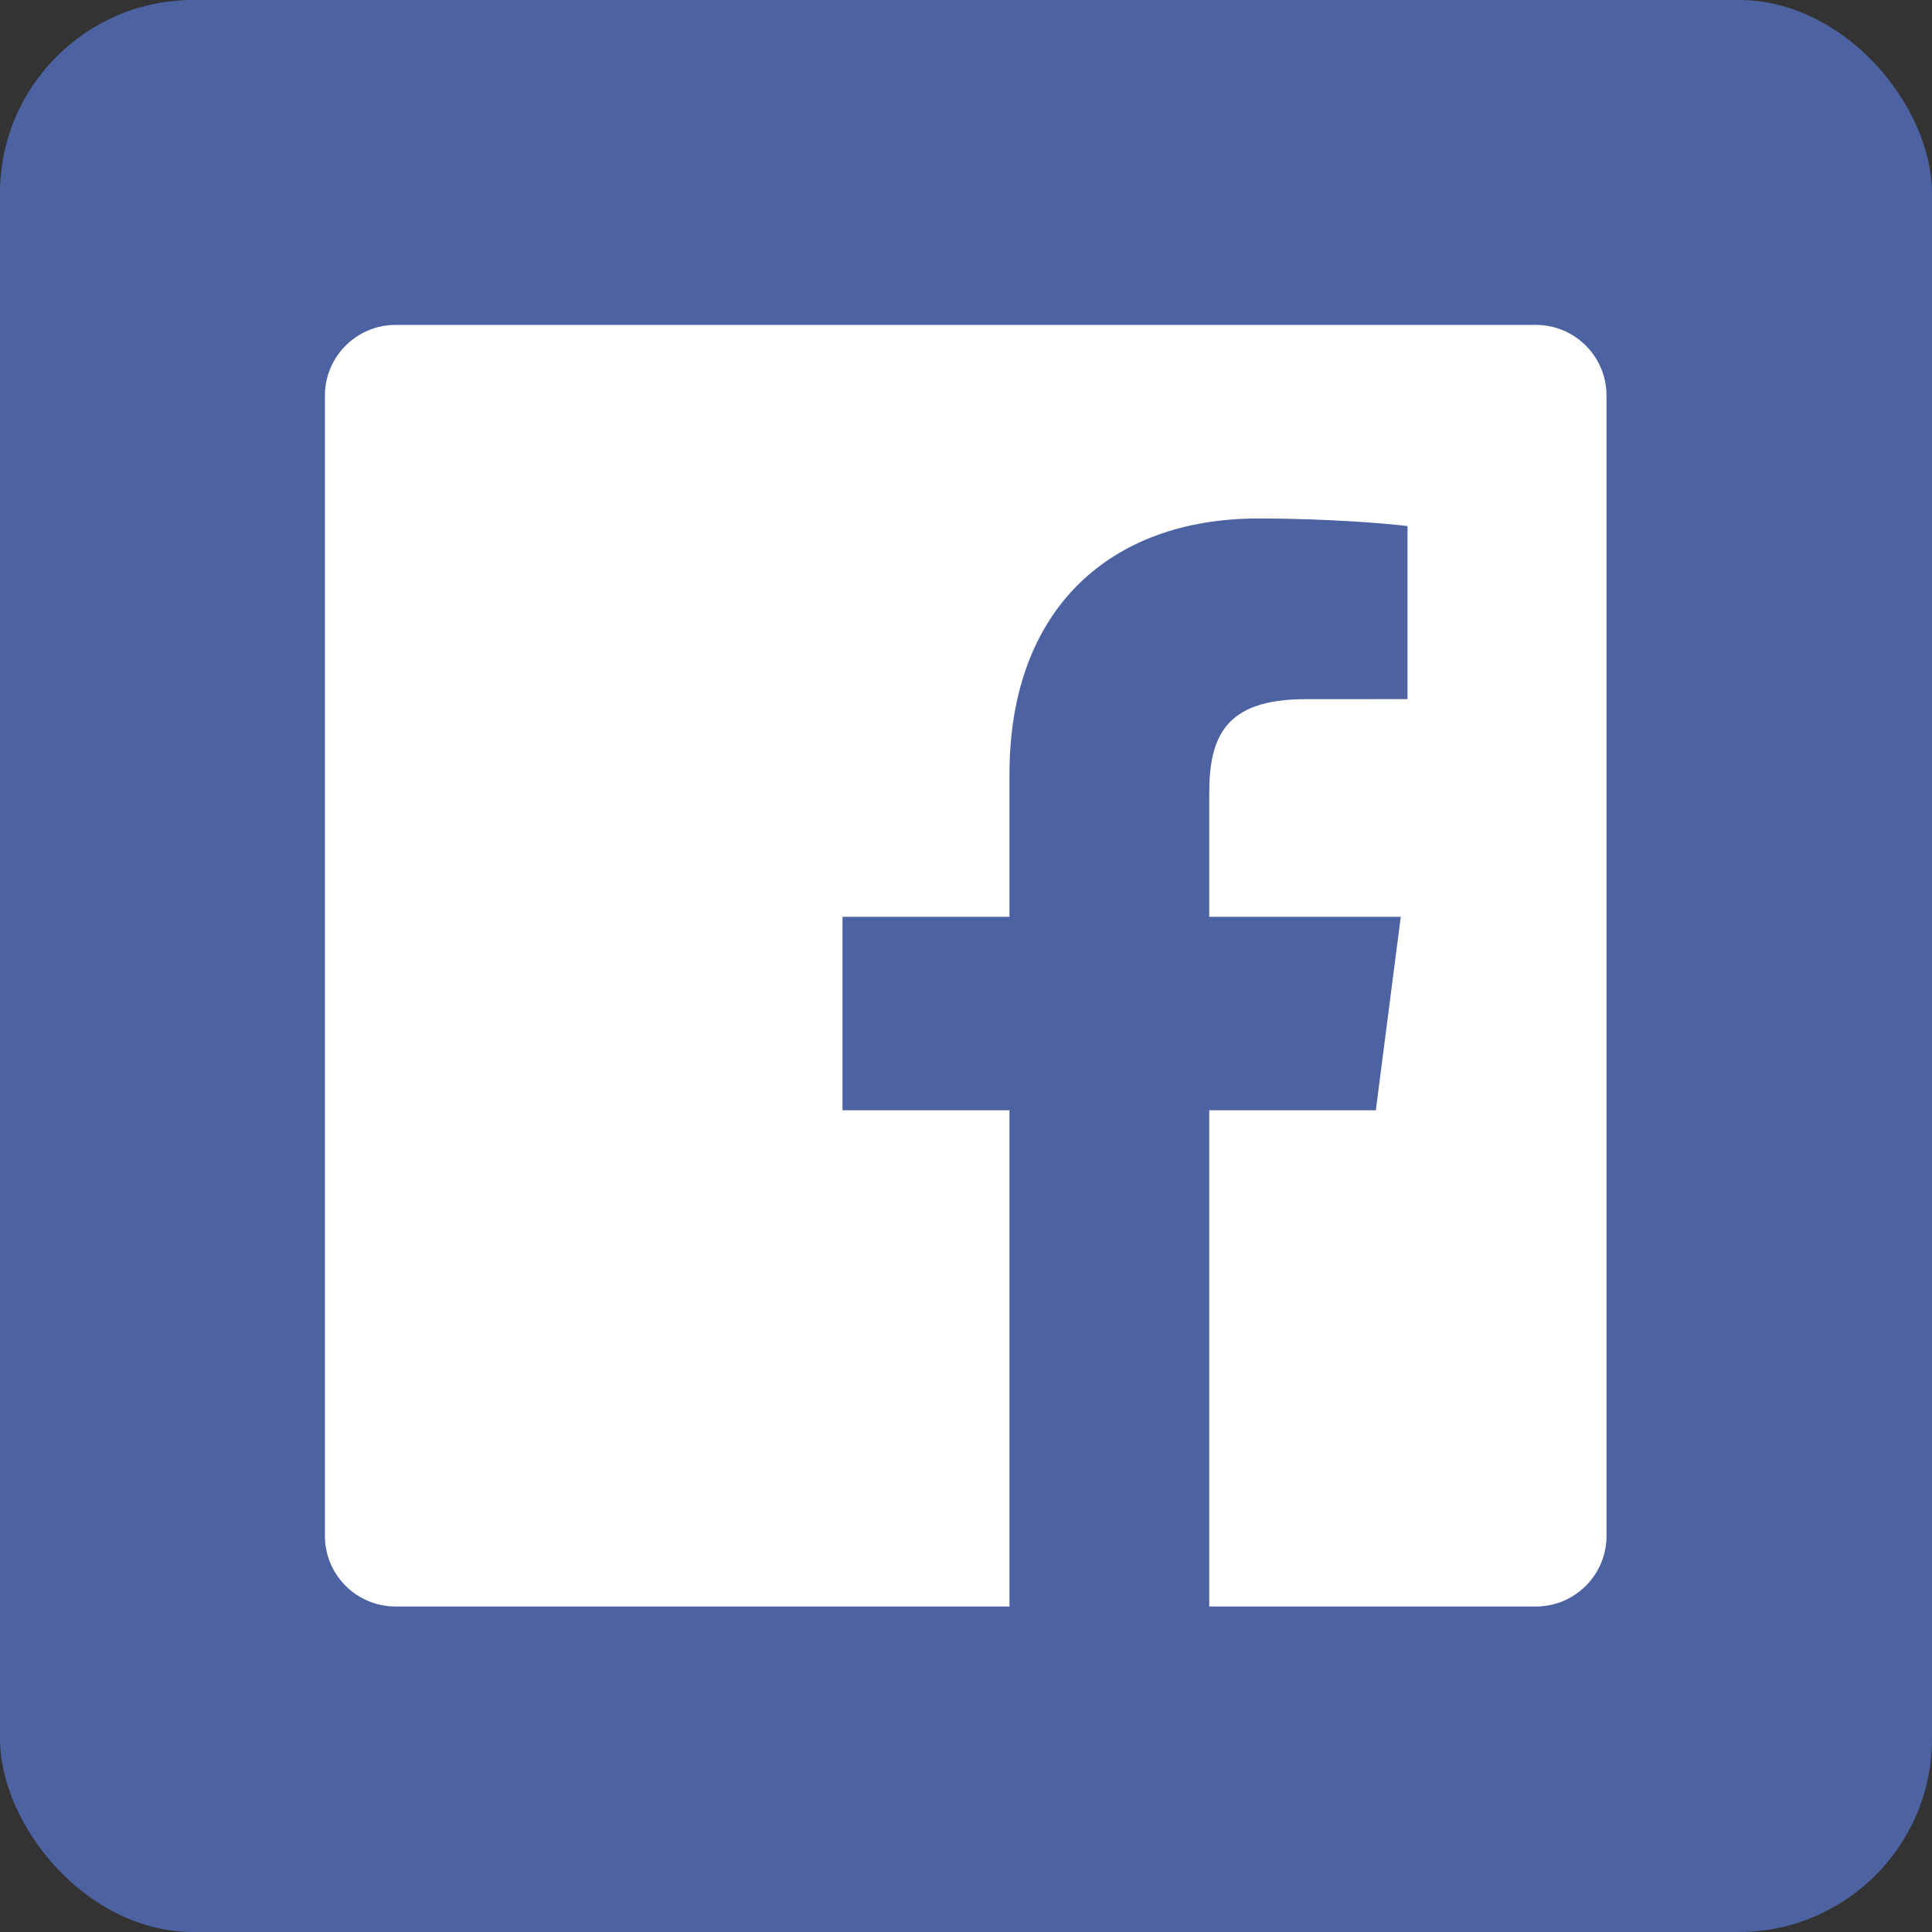 <?xml version="1.0" encoding="UTF-8"?>
<svg width="30px" height="30px" viewBox="0 0 30 30" version="1.1" xmlns="http://www.w3.org/2000/svg" xmlns:xlink="http://www.w3.org/1999/xlink">
    <rect x="0" y="0" width="30" height="30" fill="#333333" stroke="none"/>
    <!-- Generator: Sketch 45.1 (43504) - http://www.bohemiancoding.com/sketch -->
    <title>icn-facebook, web</title>
    <desc>Created with Sketch.</desc>
    <defs></defs>
    <g id="Page-1" stroke="none" stroke-width="1" fill="none" fill-rule="evenodd">
        <g id="Types-Icons" transform="translate(-516, -604)">
            <g id="icn-facebook,-web" transform="translate(516, 604)">
                <rect id="bg" fill="#4D62A1" x="0" y="0" width="30" height="30" rx="3"></rect>
                <path d="M23.848,24.946 L6.144,24.946 C5.537,24.946 5.045,24.455 5.045,23.848 L5.045,6.144 C5.045,5.537 5.537,5.045 6.144,5.045 L23.848,5.045 C24.455,5.045 24.946,5.537 24.946,6.144 L24.946,23.848 C24.946,24.455 24.455,24.946 23.848,24.946 Z M18.777,24.946 L18.777,17.24 L21.364,17.24 L21.751,14.236 L18.777,14.236 L18.777,12.319 C18.777,11.449 19.018,10.857 20.265,10.857 L21.856,10.856 L21.856,8.169 C21.581,8.133 20.636,8.051 19.538,8.051 C17.245,8.051 15.675,9.451 15.675,12.021 L15.675,14.236 L13.082,14.236 L13.082,17.24 L15.675,17.24 L15.675,24.946 L18.777,24.946 Z" id="Facebook-icon" fill="#FFFFFF"></path>
            </g>
        </g>
    </g>
</svg>
